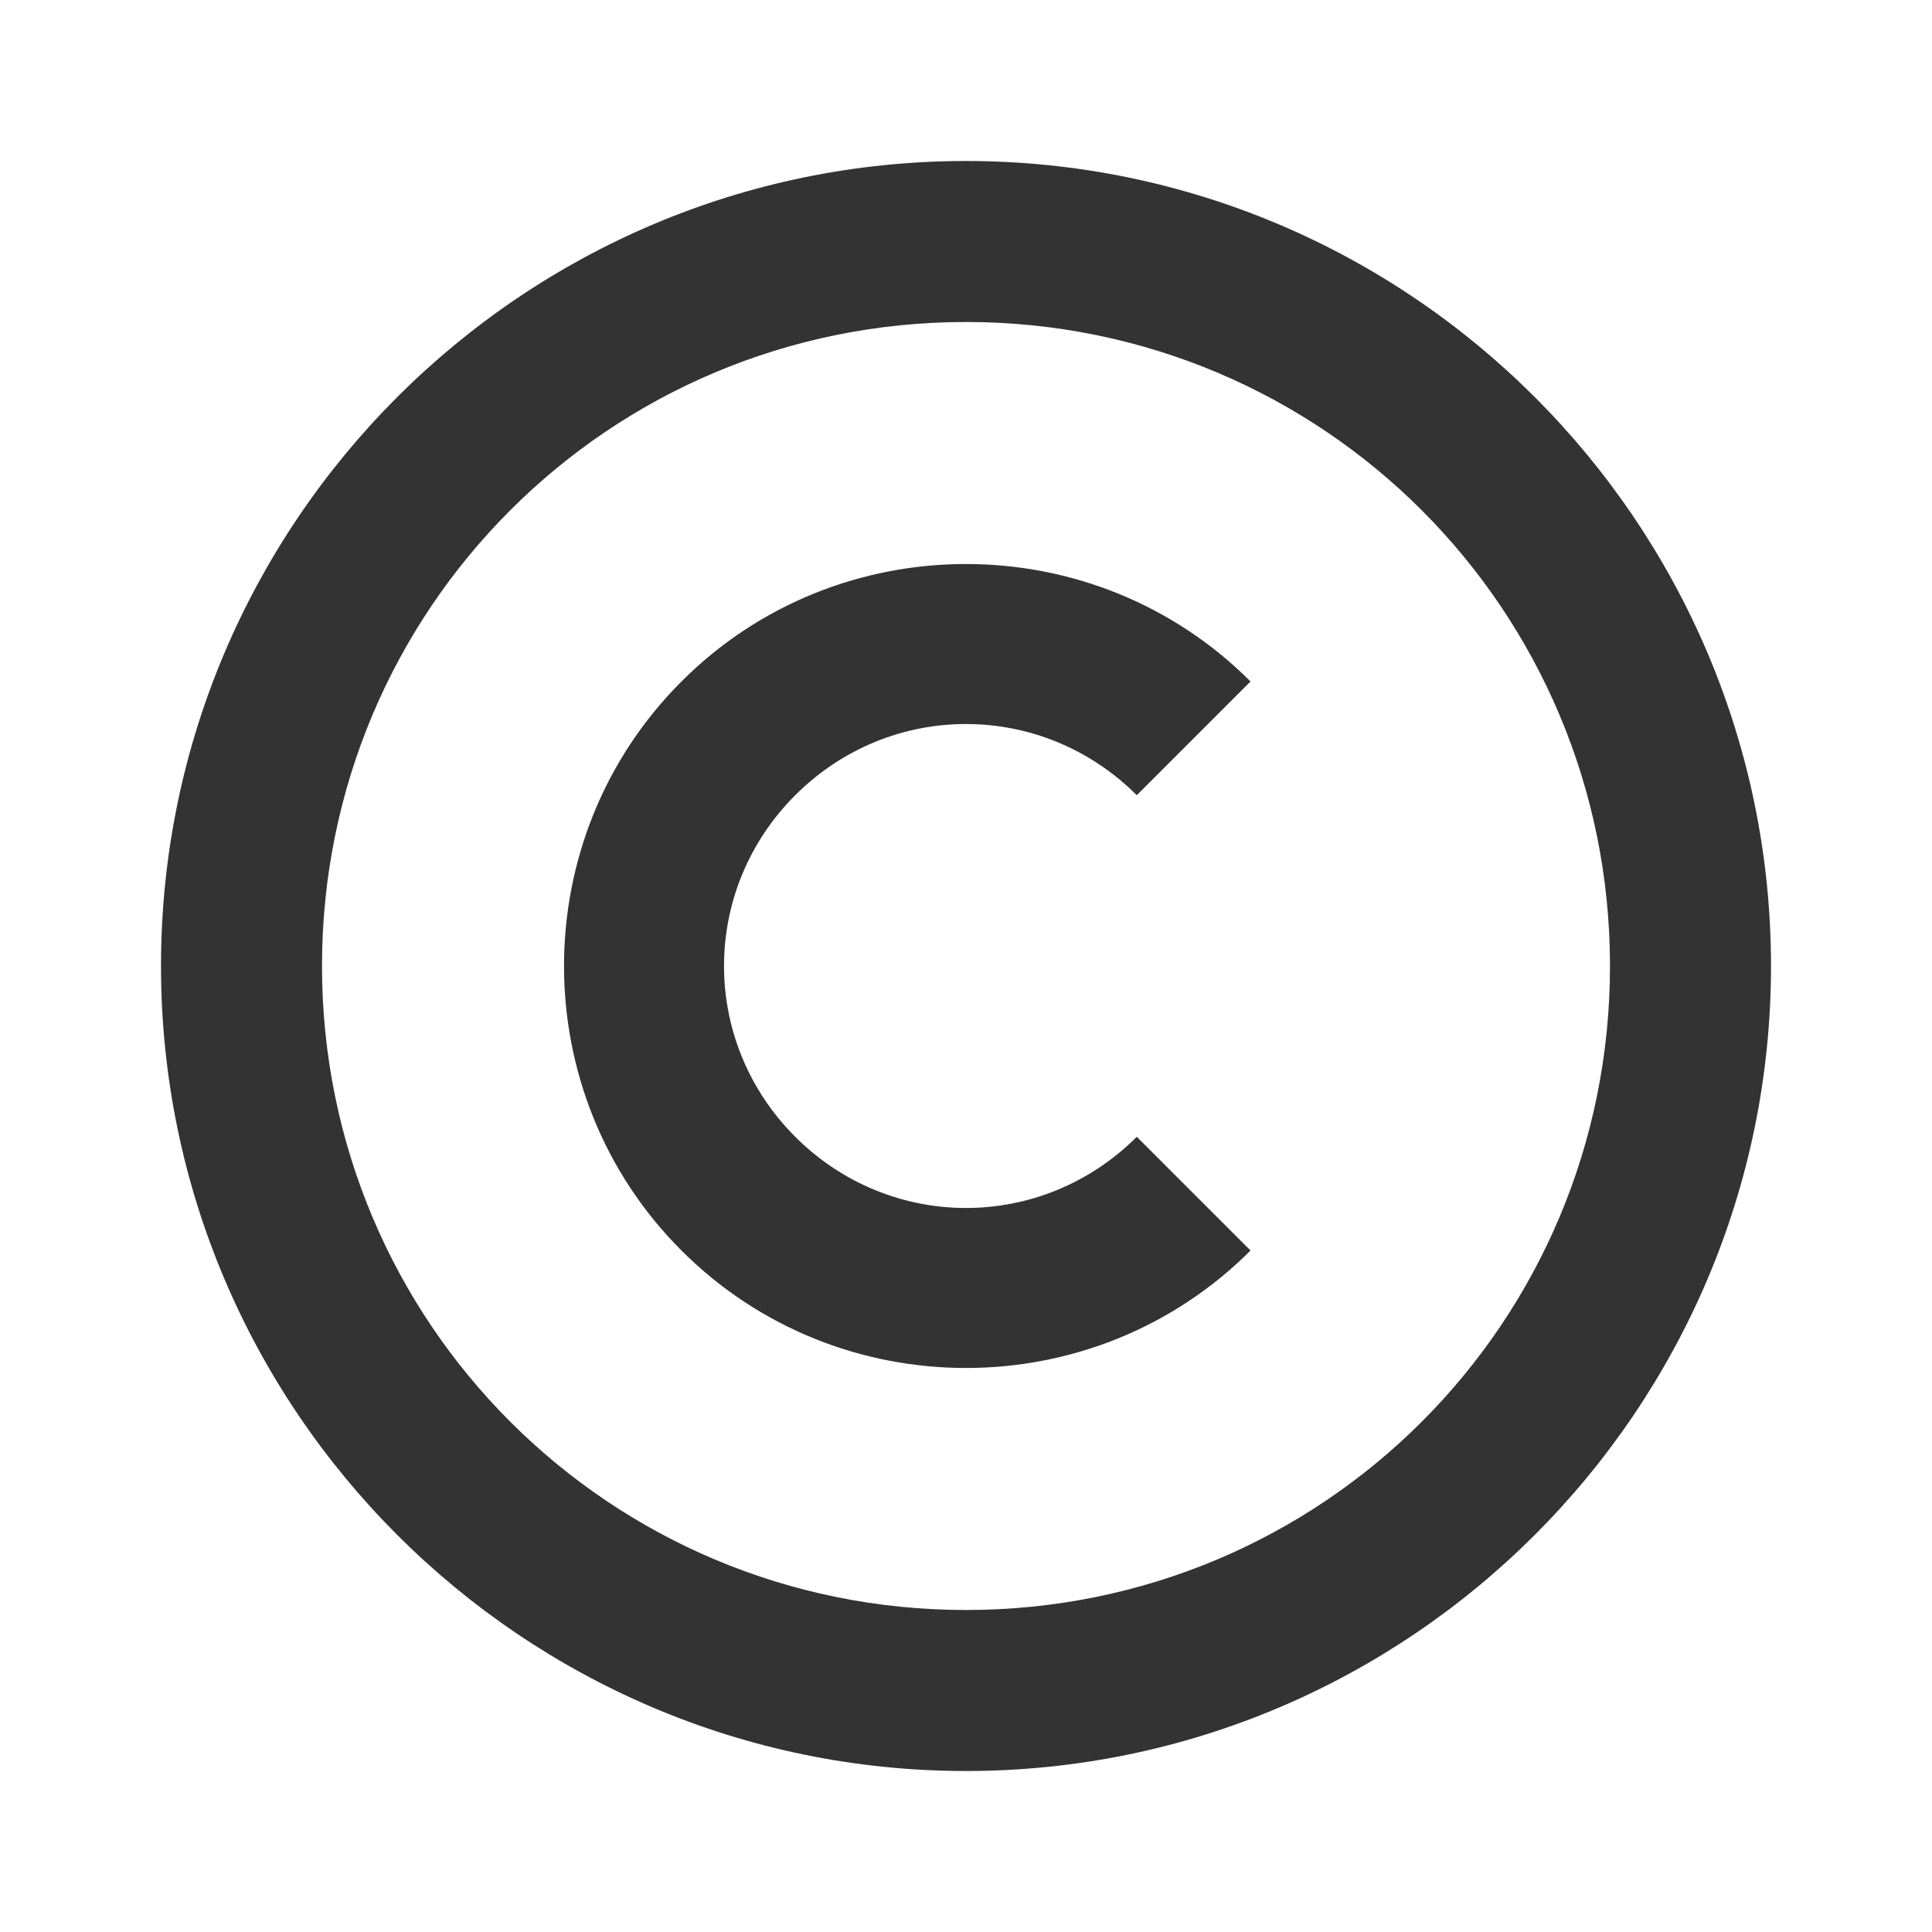 <svg width="15" height="15" viewBox="0 0 15 15" fill="none" xmlns="http://www.w3.org/2000/svg">
<path d="M7.5 1.25C4.056 1.25 1.25 4.056 1.25 7.5C1.25 10.944 4.056 13.75 7.5 13.75C10.944 13.75 13.75 10.944 13.75 7.5C13.75 4.056 10.944 1.25 7.5 1.25ZM7.5 2.5C10.269 2.5 12.5 4.731 12.5 7.5C12.5 10.269 10.269 12.5 7.5 12.5C4.731 12.5 2.5 10.269 2.5 7.5C2.5 4.731 4.731 2.5 7.5 2.5ZM7.5 4.379C6.699 4.379 5.898 4.683 5.291 5.291C4.075 6.506 4.075 8.494 5.291 9.709C6.506 10.925 8.494 10.925 9.709 9.709L8.826 8.826C8.088 9.563 6.912 9.563 6.174 8.826C5.437 8.088 5.437 6.912 6.174 6.174C6.912 5.437 8.088 5.437 8.826 6.174L9.709 5.291C9.102 4.683 8.301 4.379 7.5 4.379Z" fill="#333333"/>
</svg>
